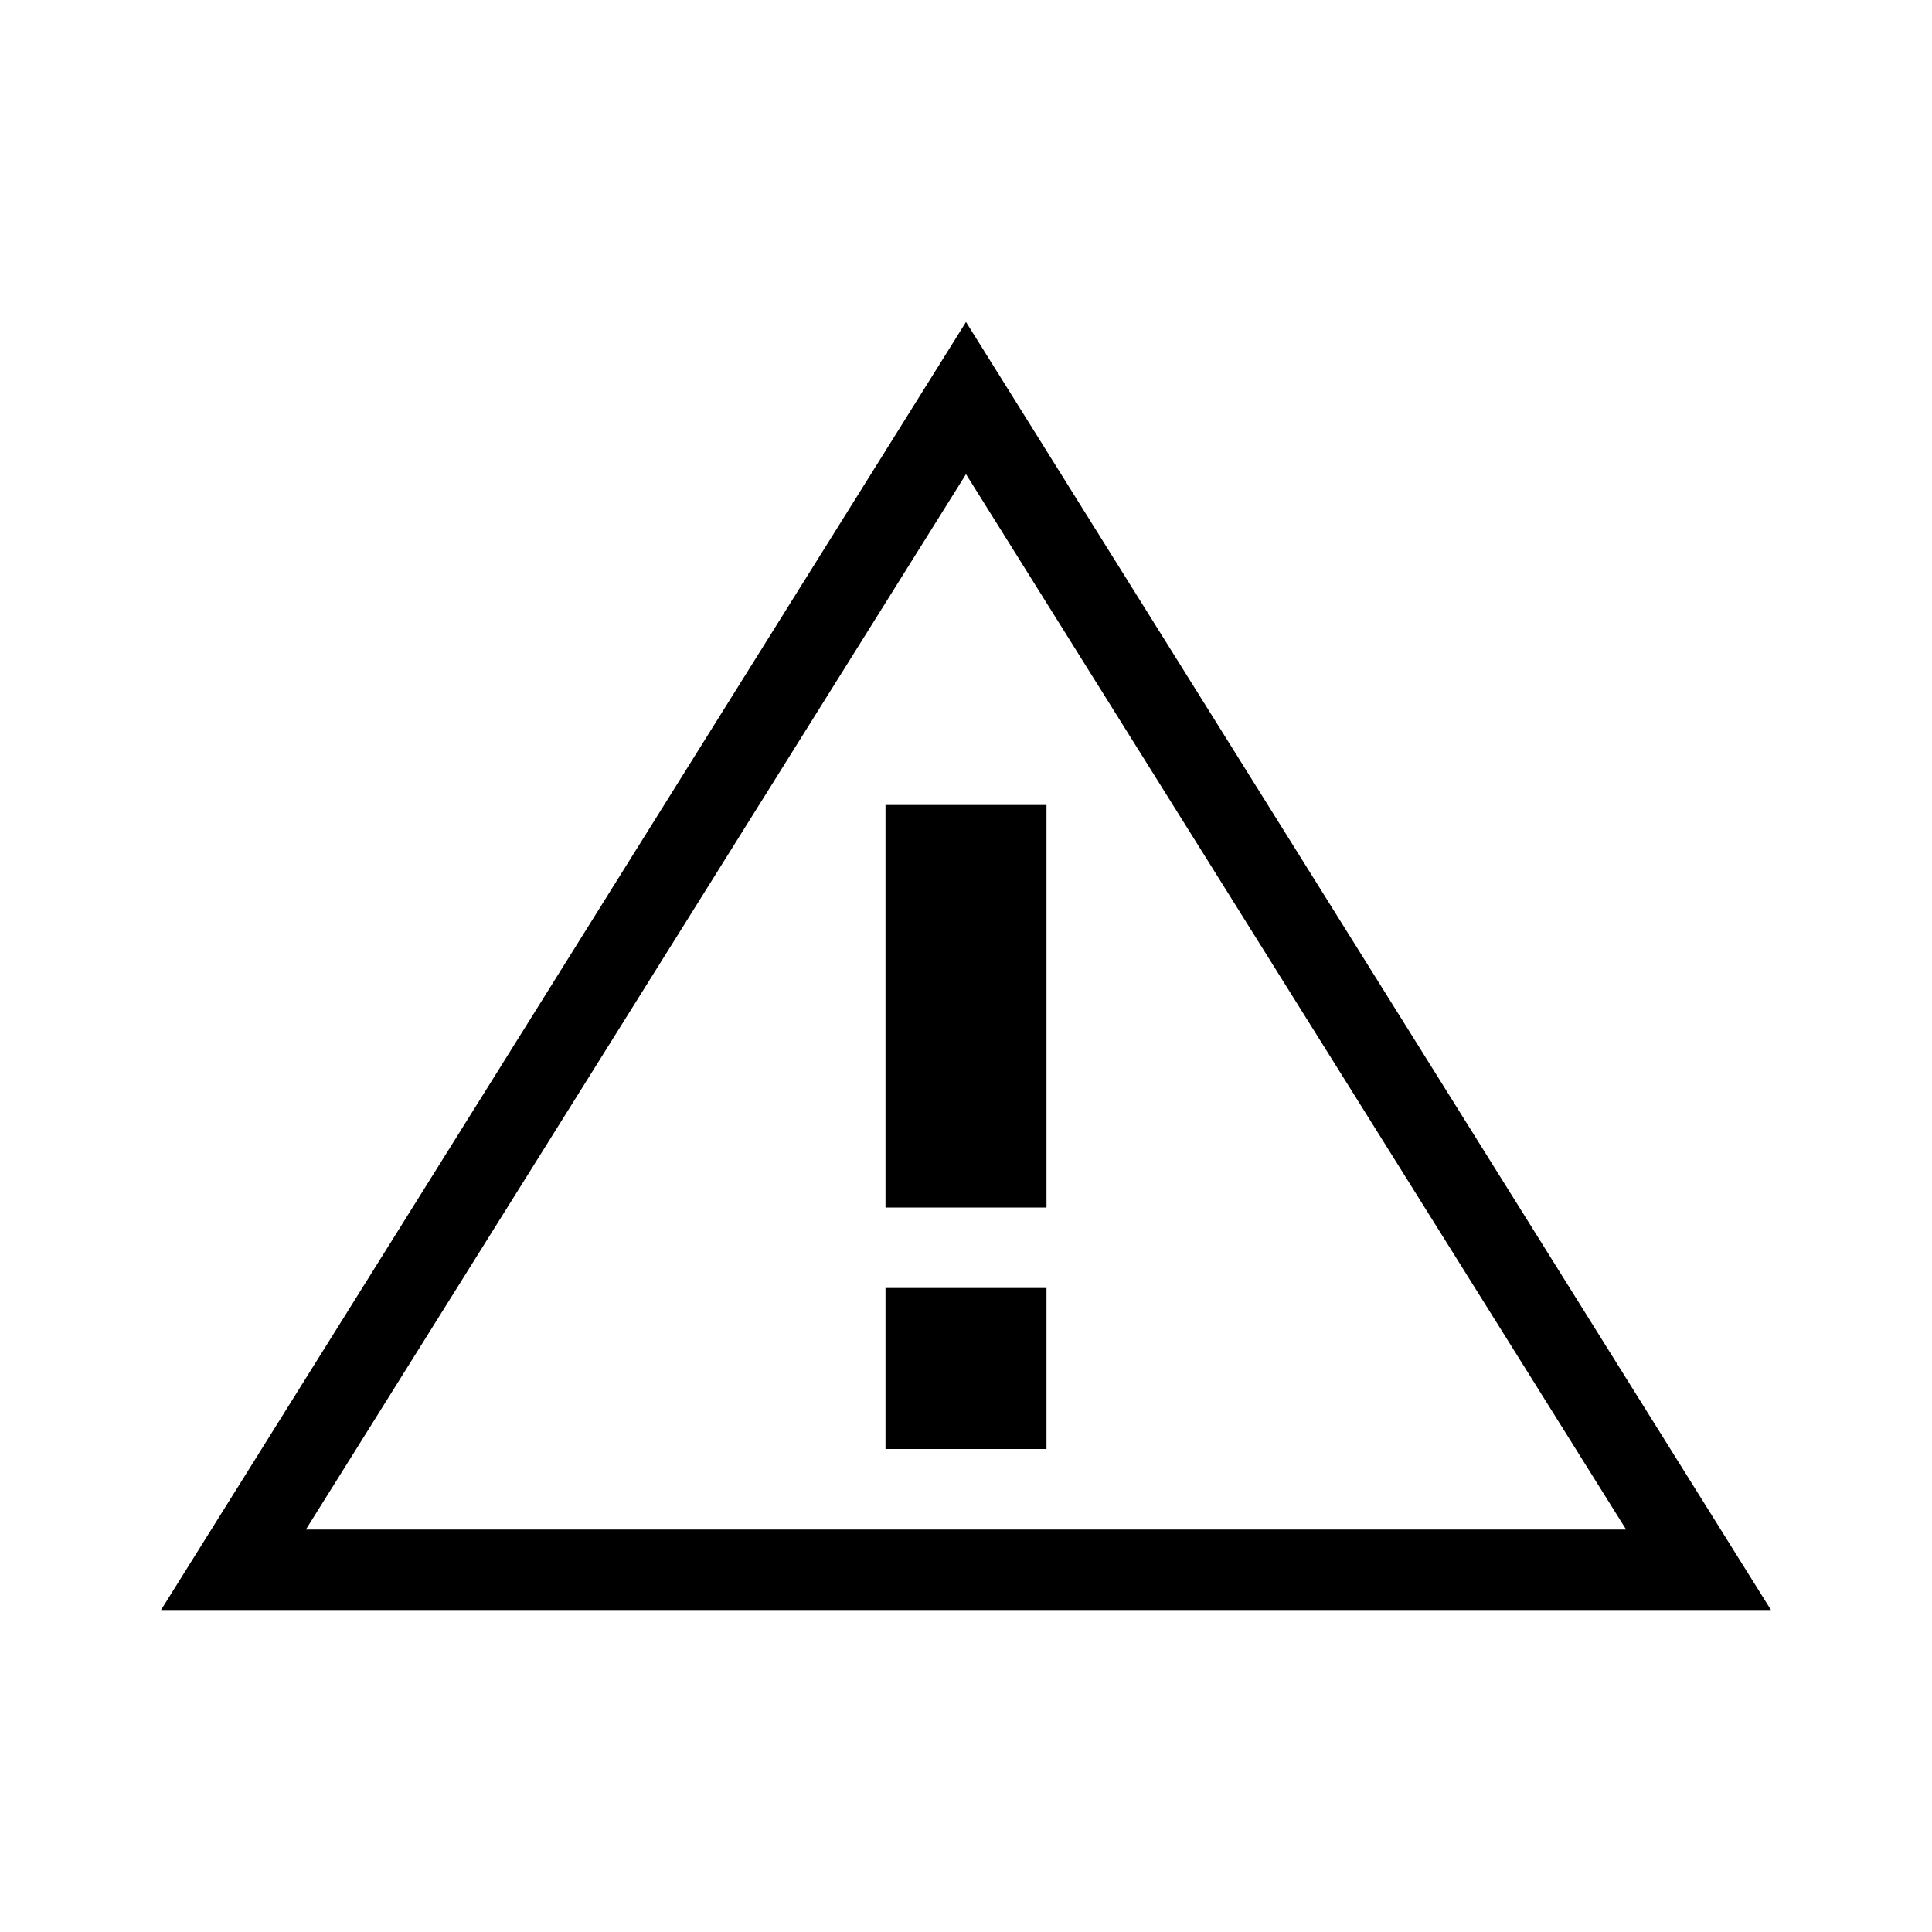 <svg xmlns="http://www.w3.org/2000/svg" height="24" viewBox="0 0 24 24" width="24" focusable="false" style="pointer-events: none; display: block; width: 100%; height: 100%;"><path d="M13 18h-2v-2h2v2zm0-8h-2v5h2v-5zm-1-4.11L20.2 19H3.8L12 5.89M12 4 2 20h20L12 4z"/></svg>